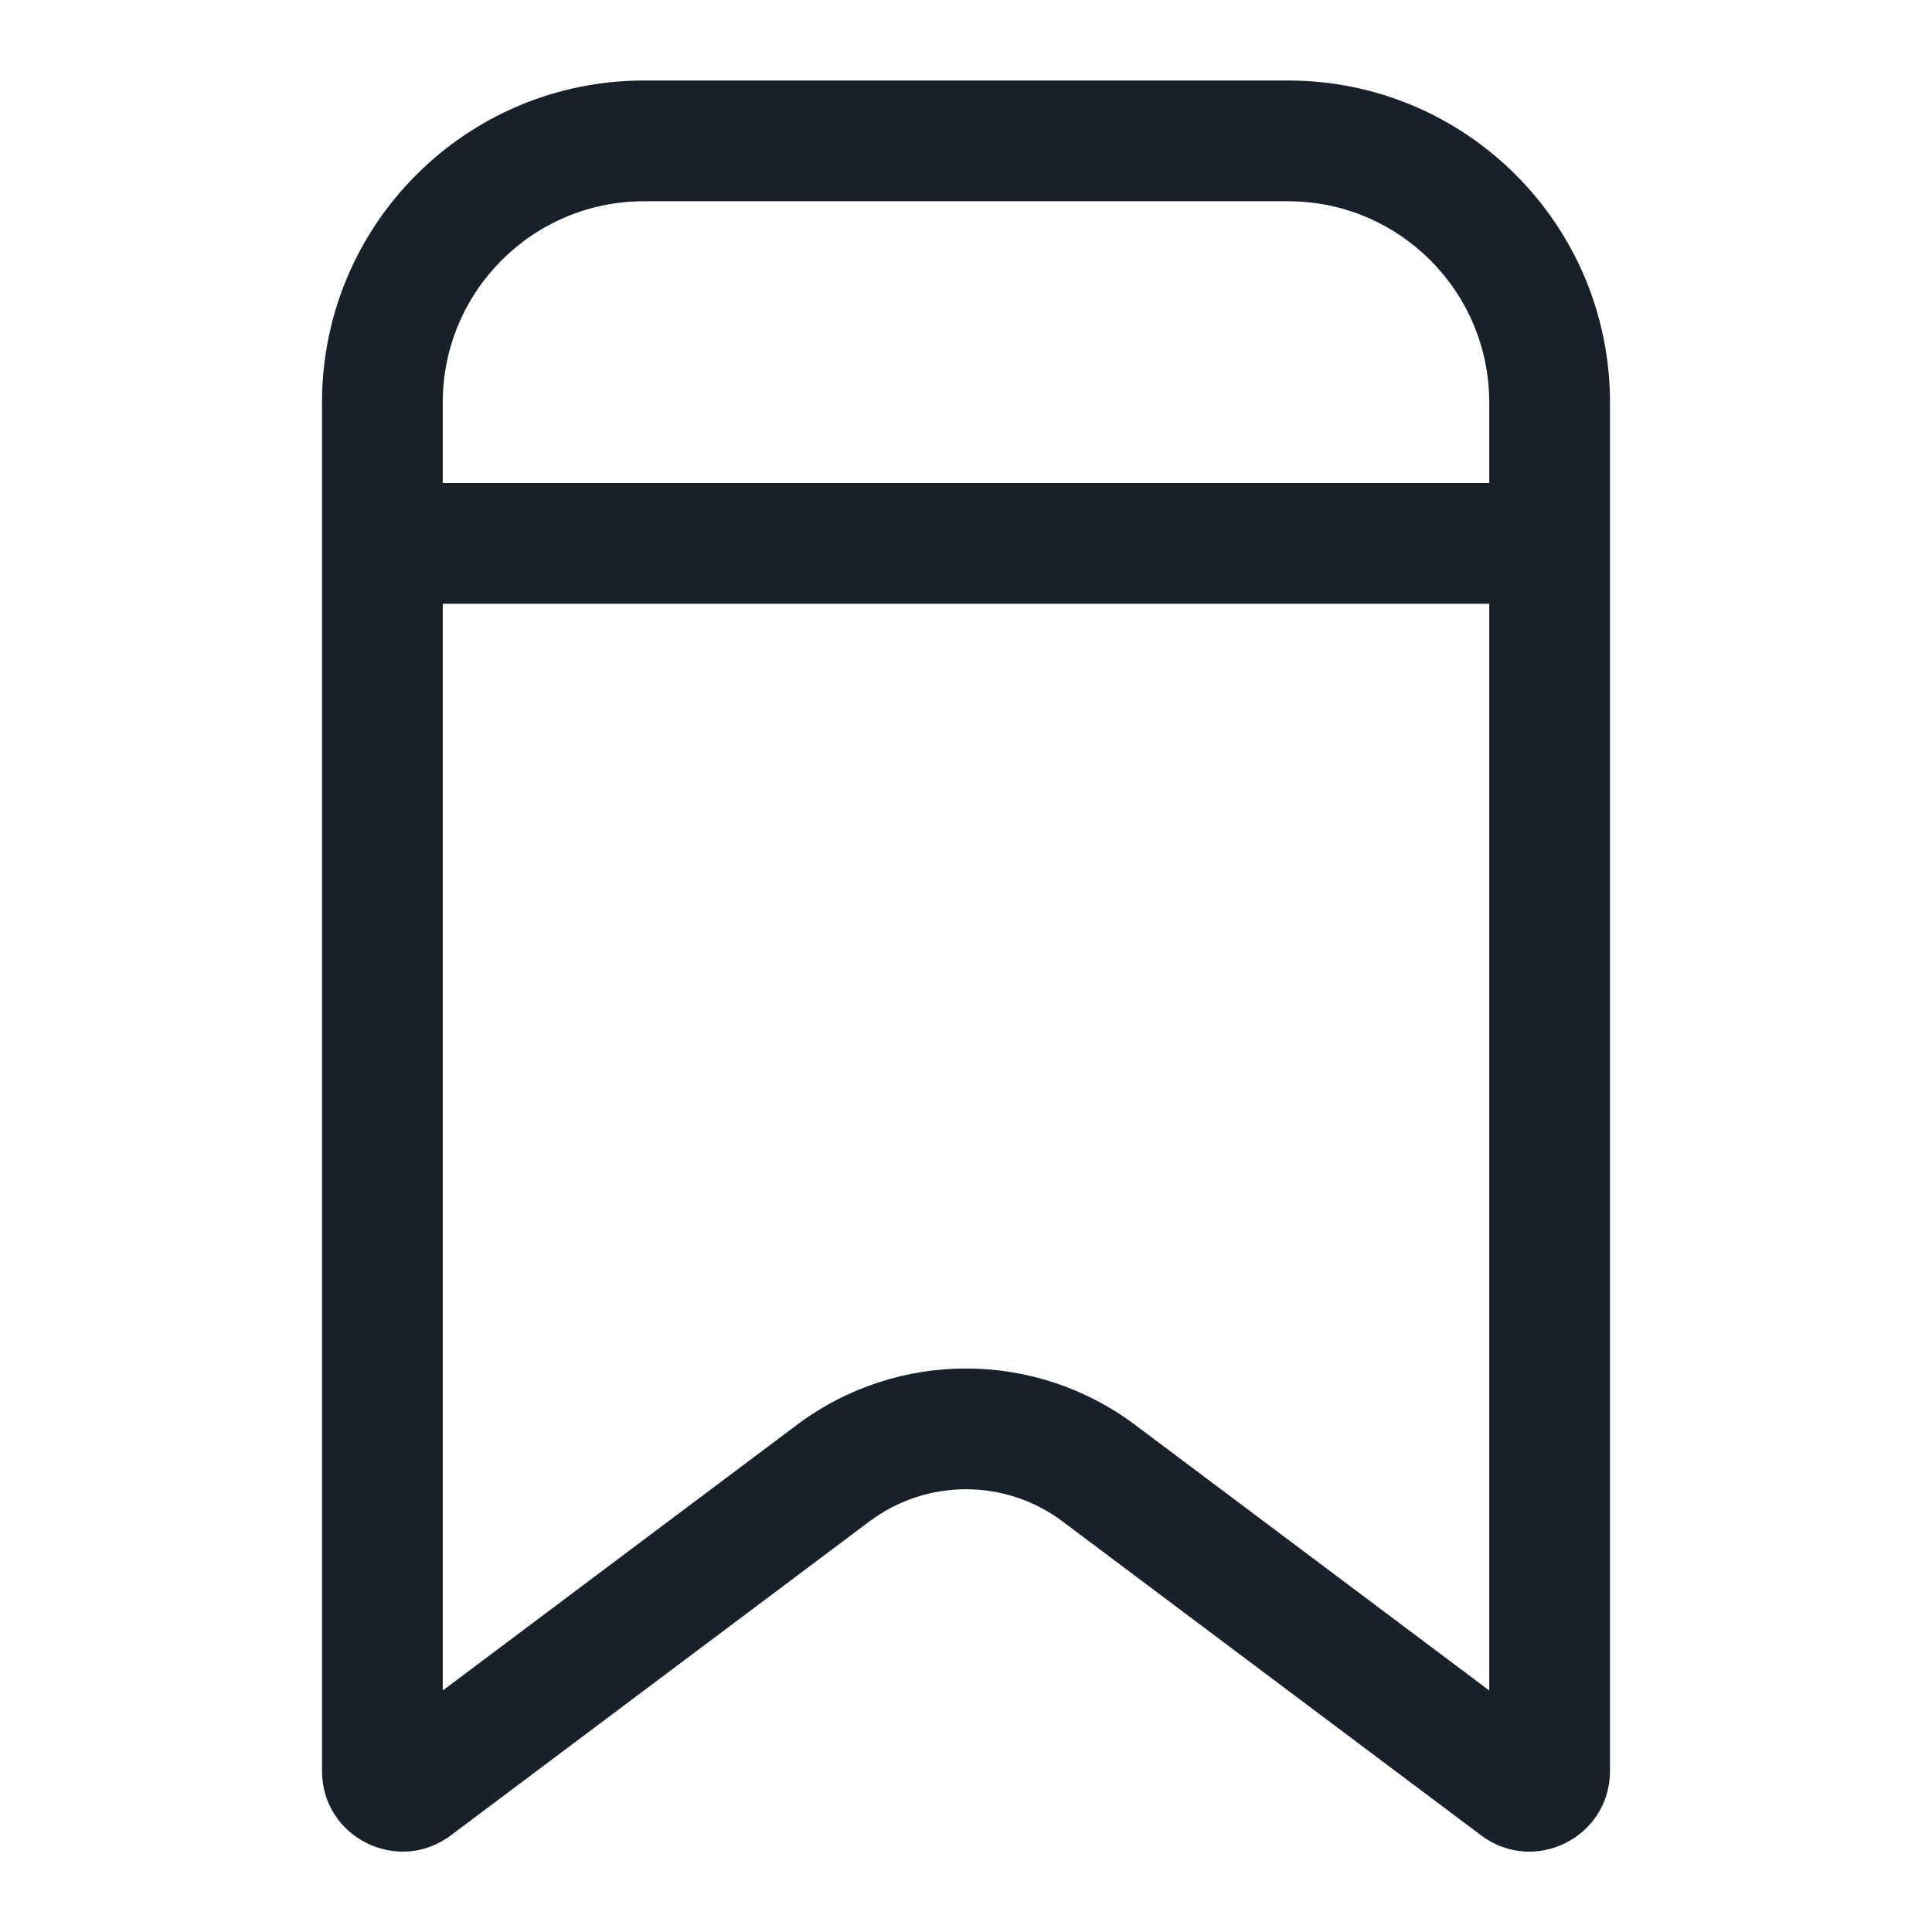 <svg width="64" height="64" viewBox="0 0 64 64" fill="none" xmlns="http://www.w3.org/2000/svg">
<path fill-rule="evenodd" clip-rule="evenodd" d="M42.667 6.667H21.333C17.651 6.667 14.667 9.651 14.667 13.333V56L26.4 47.2C29.718 44.711 34.282 44.711 37.6 47.2L49.333 56V13.333C49.333 9.651 46.349 6.667 42.667 6.667ZM21.333 2.667C15.442 2.667 10.667 7.442 10.667 13.333V58.666C10.667 60.864 13.175 62.118 14.933 60.8L28.8 50.4C30.696 48.978 33.304 48.978 35.2 50.4L49.067 60.8C50.825 62.118 53.333 60.864 53.333 58.666V13.333C53.333 7.442 48.558 2.667 42.667 2.667H21.333Z" fill="#18202A"/>
<path d="M13.333 16H50.667V20H13.333V16Z" fill="#18202A"/>
</svg>

